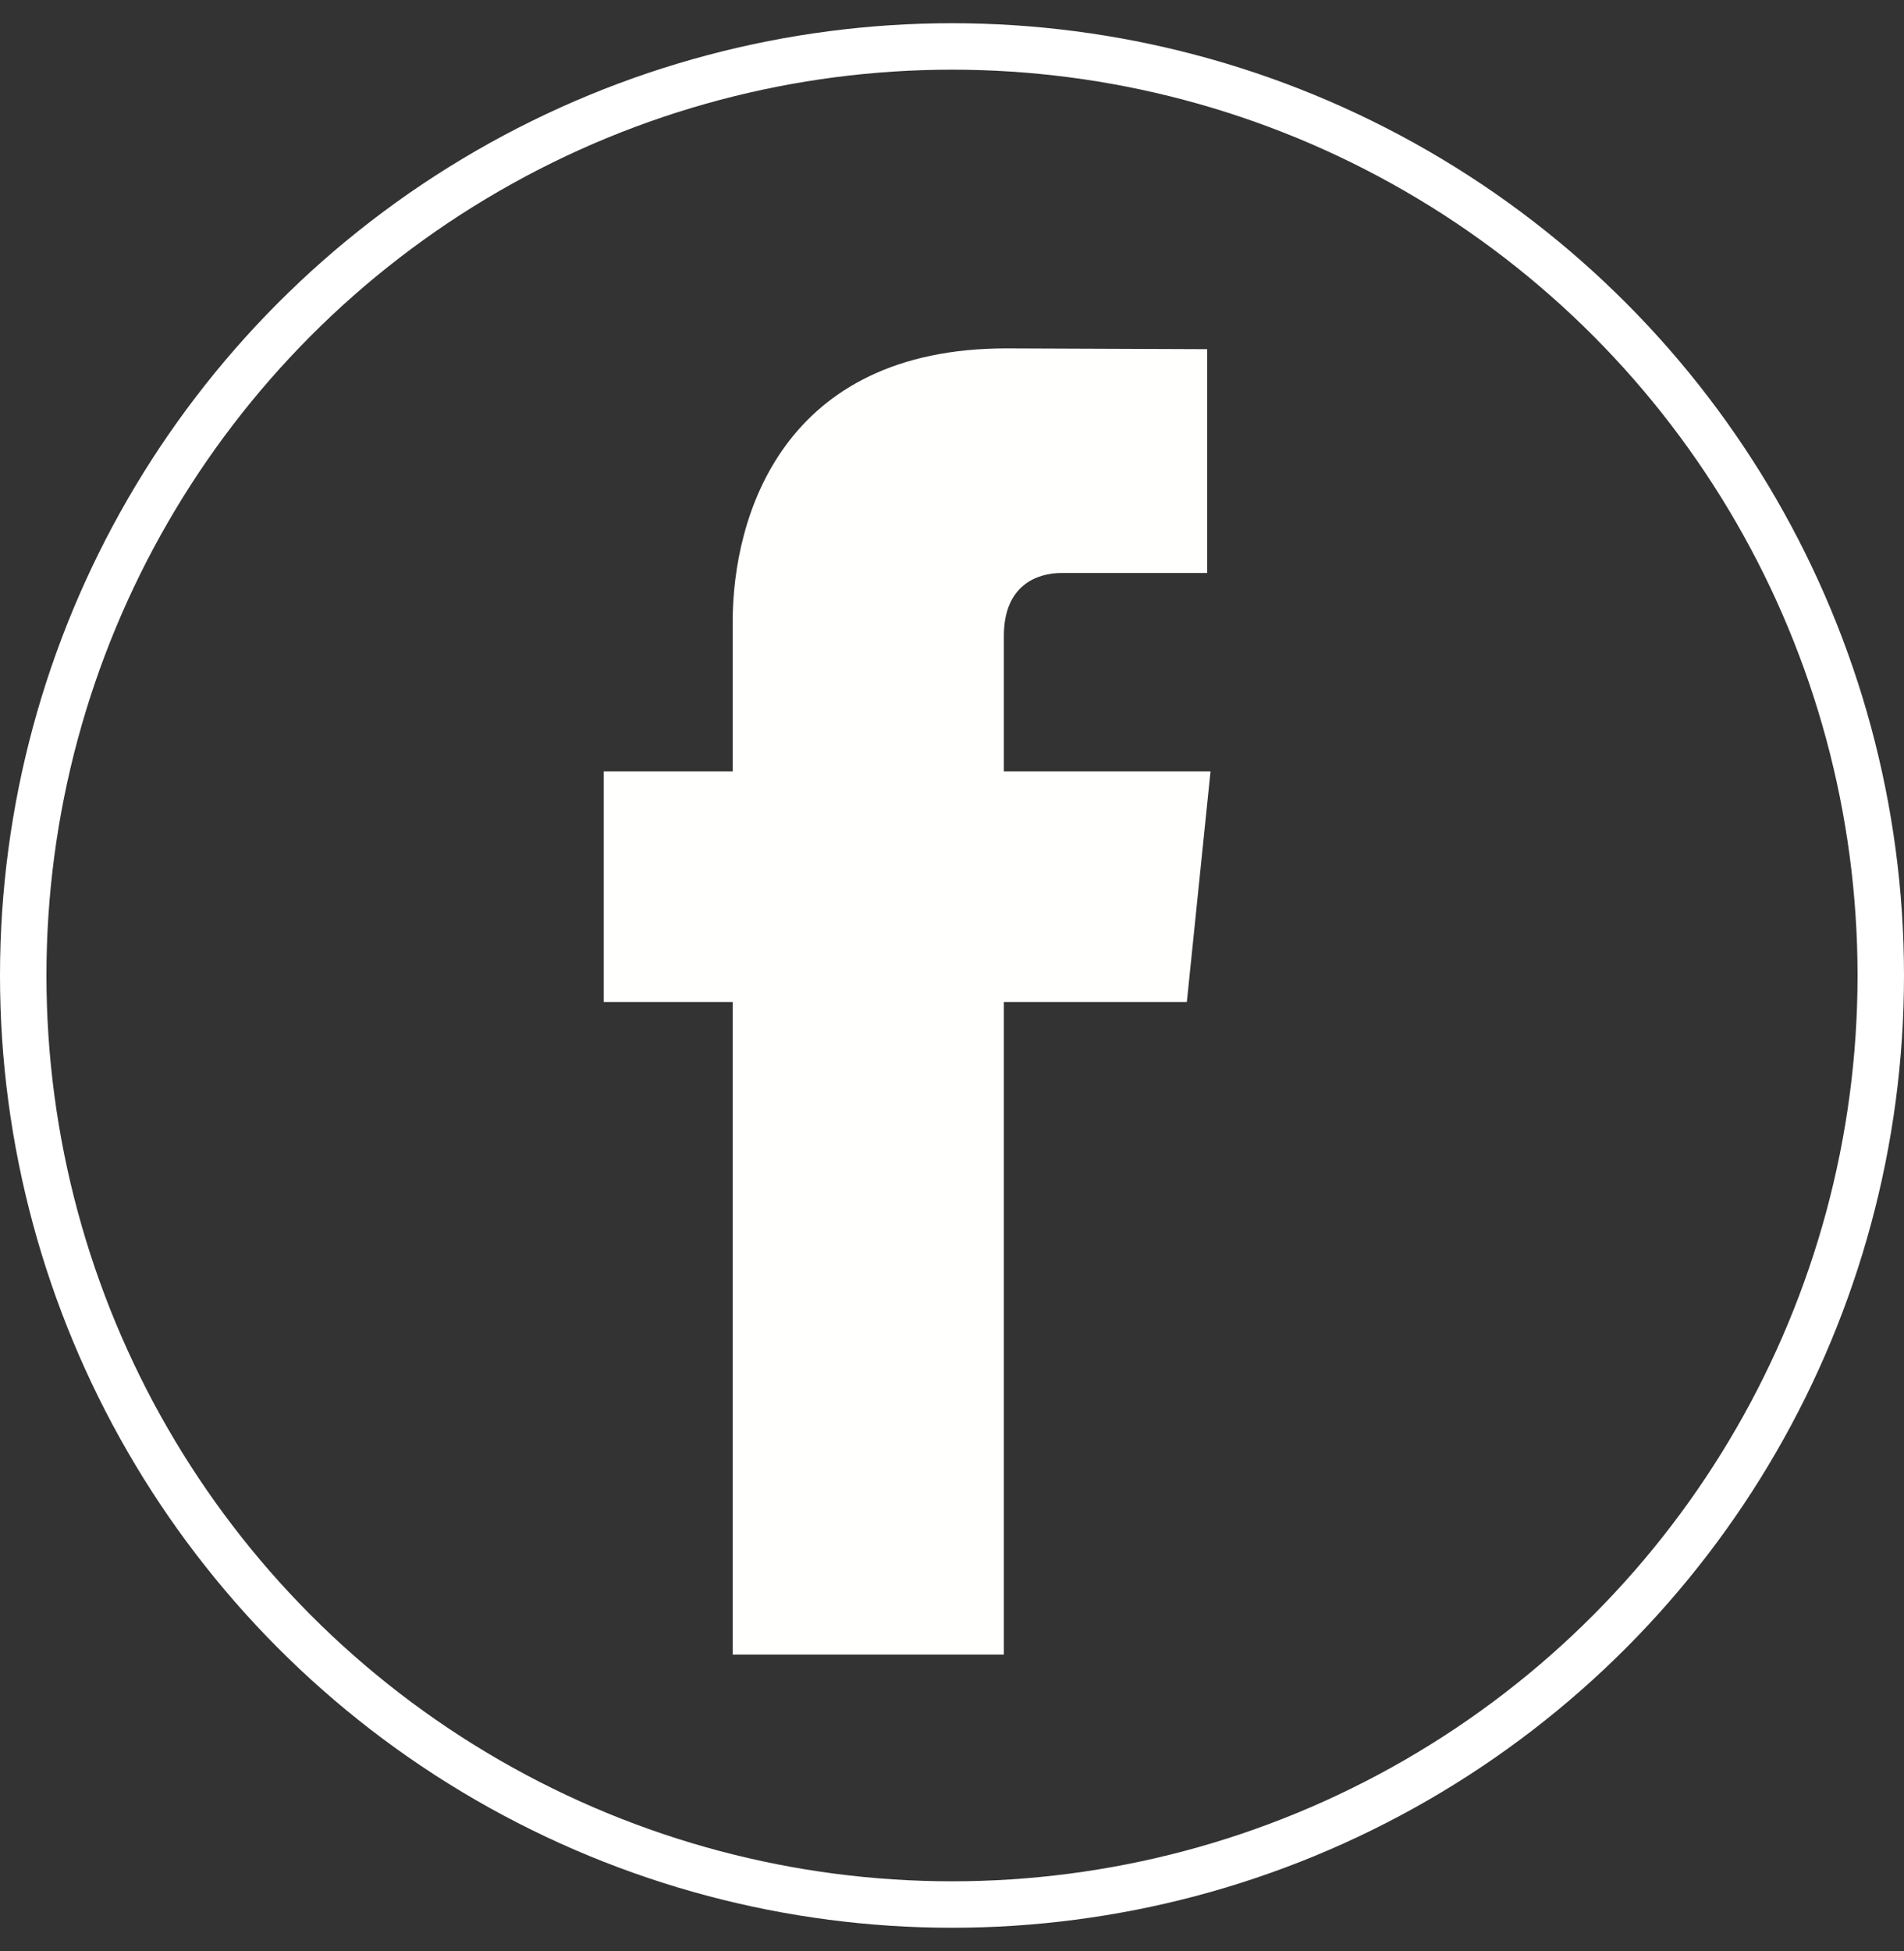<svg width="41" height="42" viewBox="0 0 41 42" fill="none" xmlns="http://www.w3.org/2000/svg">
<rect x="0" y="0" width="41" height="42" fill="#333333" stroke="none"/>
<g id="Group 5">
<circle id="Ellipse 2" cx="20.5" cy="21" r="20" stroke="white"/>
<path id="Vector" d="M26.067 16.605H21.617V13.687C21.617 12.591 22.343 12.335 22.855 12.335C23.365 12.335 25.995 12.335 25.995 12.335V7.517L21.67 7.5C16.869 7.5 15.777 11.094 15.777 13.394V16.605H13V21.571H15.777C15.777 27.943 15.777 35.62 15.777 35.62H21.617C21.617 35.62 21.617 27.867 21.617 21.571H25.557L26.067 16.605Z" fill="#FFFFFE"/>
</g>
</svg>
